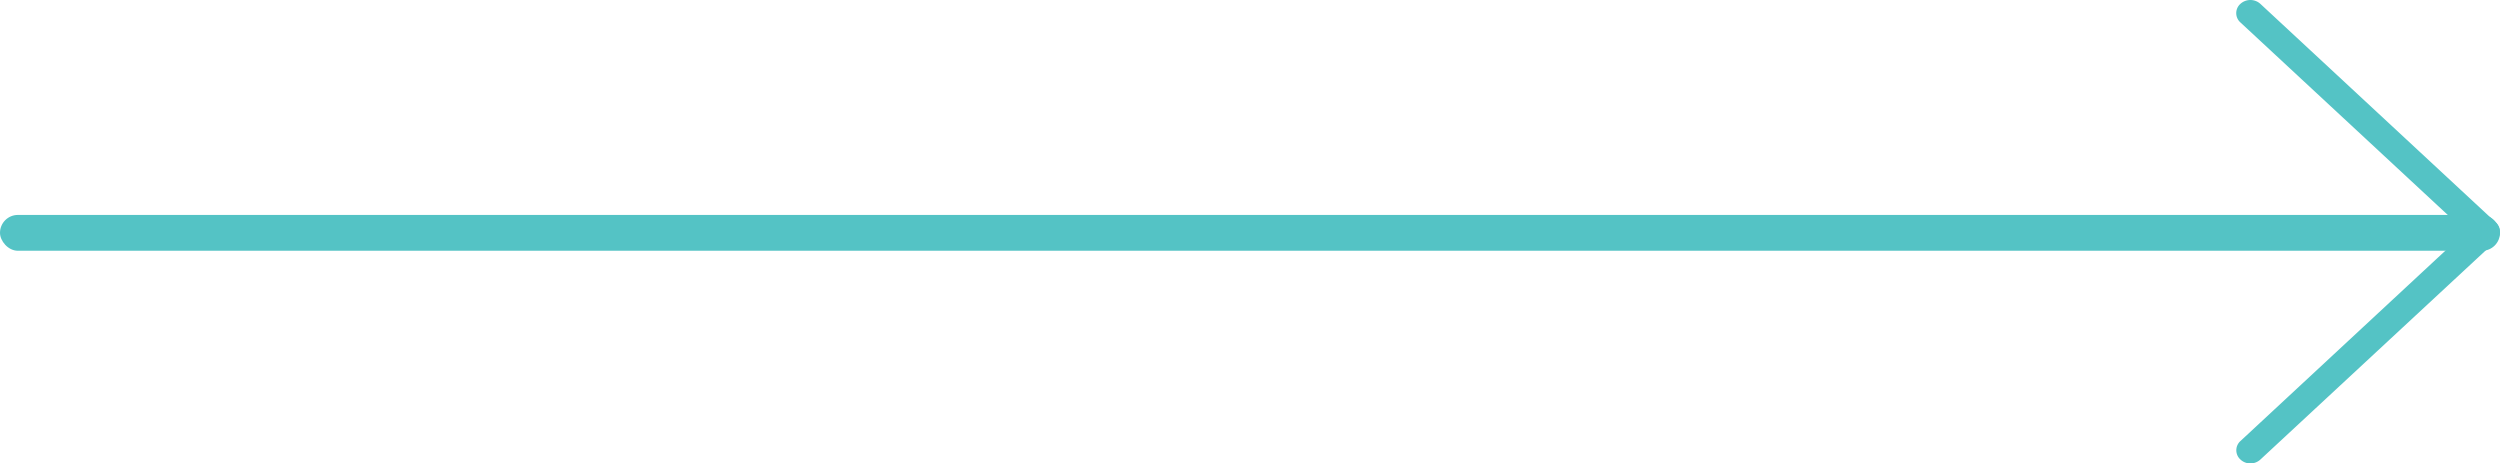 <?xml version="1.0" encoding="UTF-8" standalone="no"?>
<svg
   xmlns:dc="http://purl.org/dc/elements/1.1/"
   xmlns:cc="http://creativecommons.org/ns#"
   xmlns:rdf="http://www.w3.org/1999/02/22-rdf-syntax-ns#"
   xmlns:svg="http://www.w3.org/2000/svg"
   xmlns="http://www.w3.org/2000/svg"
   xmlns:sodipodi="http://sodipodi.sourceforge.net/DTD/sodipodi-0.dtd"
   xmlns:inkscape="http://www.inkscape.org/namespaces/inkscape"
   viewBox="0 0 99.009 18.354"
   version="1.1"
   id="svg10"
   sodipodi:docname="right-arrow-long.svg"
   width="99.009"
   height="18.354"
   inkscape:version="0.92.4 5da689c313, 2019-01-14">
  <sodipodi:namedview
     pagecolor="#ffffff"
     bordercolor="#666666"
     borderopacity="1"
     objecttolerance="10"
     gridtolerance="10"
     guidetolerance="10"
     inkscape:pageopacity="0"
     inkscape:pageshadow="2"
     inkscape:window-width="1920"
     inkscape:window-height="1016"
     id="namedview12"
     showgrid="false"
     inkscape:zoom="2.3836216"
     inkscape:cx="9.177"
     inkscape:cy="49.504501"
     inkscape:window-x="0"
     inkscape:window-y="30"
     inkscape:window-maximized="1"
     inkscape:current-layer="svg10" />
  <defs
     id="defs4">
    <style
       id="style2">
      .cls-1 {
        fill: #54c3c5;
      }
    </style>
  </defs>
  <g
     id="Group_21"
     data-name="Group 21"
     transform="translate(-1028,-2692)">
    <g
       id="back"
       transform="translate(1116.563,2692)">
      <path
         id="Path_2"
         data-name="Path 2"
         class="cls-1"
         d="m 121.605,9.176 -8.927,-8.288 a 0.492,0.492 0 0 1 0,-0.735 0.588,0.588 0 0 1 0.791,0 l 9.325,8.658 a 0.492,0.492 0 0 1 0,0.735 l -9.325,8.654 a 0.585,0.585 0 0 1 -0.394,0.154 0.567,0.567 0 0 1 -0.394,-0.154 0.492,0.492 0 0 1 0,-0.735 z"
         transform="translate(-112.513)"
         inkscape:connector-curvature="0"
         style="fill:#54c3c5" />
    </g>
    <rect
       id="Rectangle_45"
       data-name="Rectangle 45"
       class="cls-1"
       width="99.008"
       height="1.419"
       rx="0.709"
       transform="translate(1028,2700.512)"
       x="0"
       y="0"
       style="fill:#54c3c5" />
  </g>
</svg>
